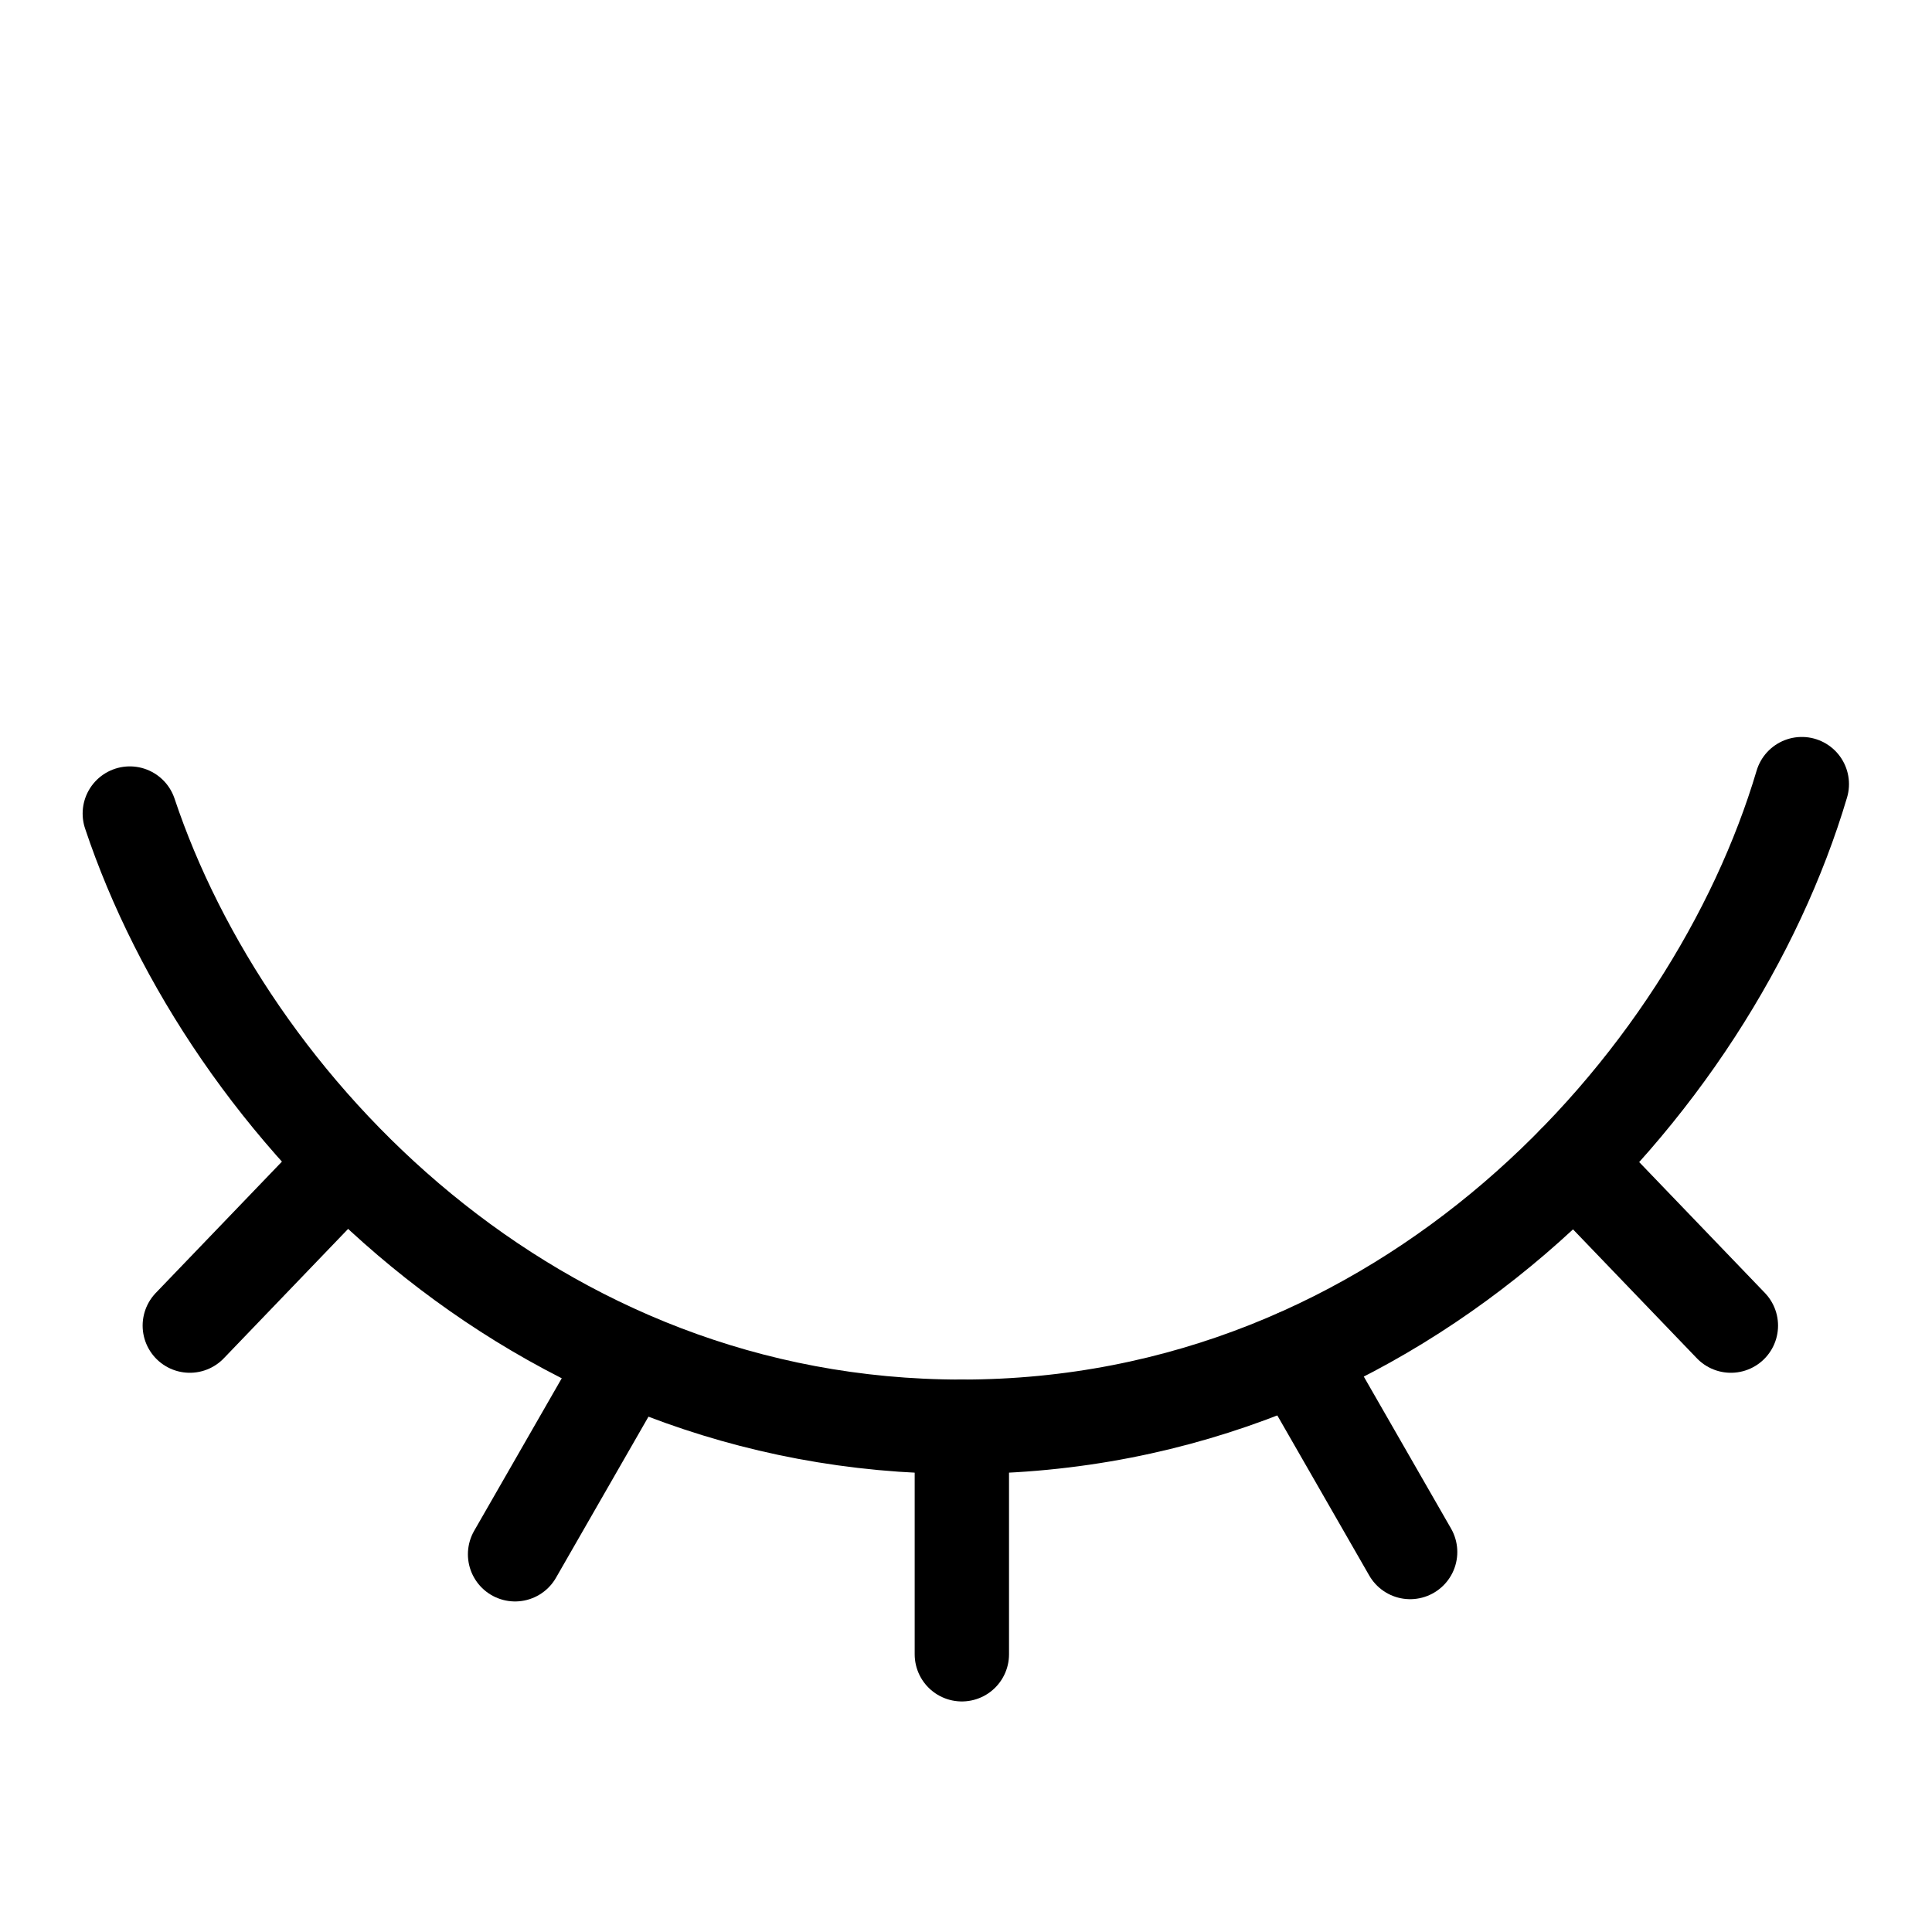 <?xml version="1.0" encoding="utf-8"?>
<!-- Generator: Adobe Illustrator 27.1.1, SVG Export Plug-In . SVG Version: 6.00 Build 0)  -->
<svg version="1.1" id="Слой_1" xmlns="http://www.w3.org/2000/svg" xmlns:xlink="http://www.w3.org/1999/xlink" x="0px" y="0px"
	 viewBox="0 0 512 512" style="enable-background:new 0 0 512 512;" xml:space="preserve">
<style type="text/css">
	.st0{fill:none;stroke:#000000;stroke-width:25;stroke-linecap:round;stroke-miterlimit:10;}
</style>
<path class="st0" d="M477.5,207.8c-23.7,79.8-105.1,170.3-222.7,170.3c-113.8,0-194.4-84.7-220.4-162.5"/>
<path class="st0" d="M254.9-83.2"/>
<line class="st0" x1="254.9" y1="378.1" x2="254.9" y2="438.4"/>
<line class="st0" x1="343.9" y1="359.4" x2="373.7" y2="411.3"/>
<line class="st0" x1="417.2" y1="308.1" x2="458.7" y2="351.3"/>
<line class="st0" x1="166.3" y1="360" x2="136.5" y2="411.9"/>
<line class="st0" x1="91.8" y1="308.1" x2="50.3" y2="351.3"/>
</svg>
